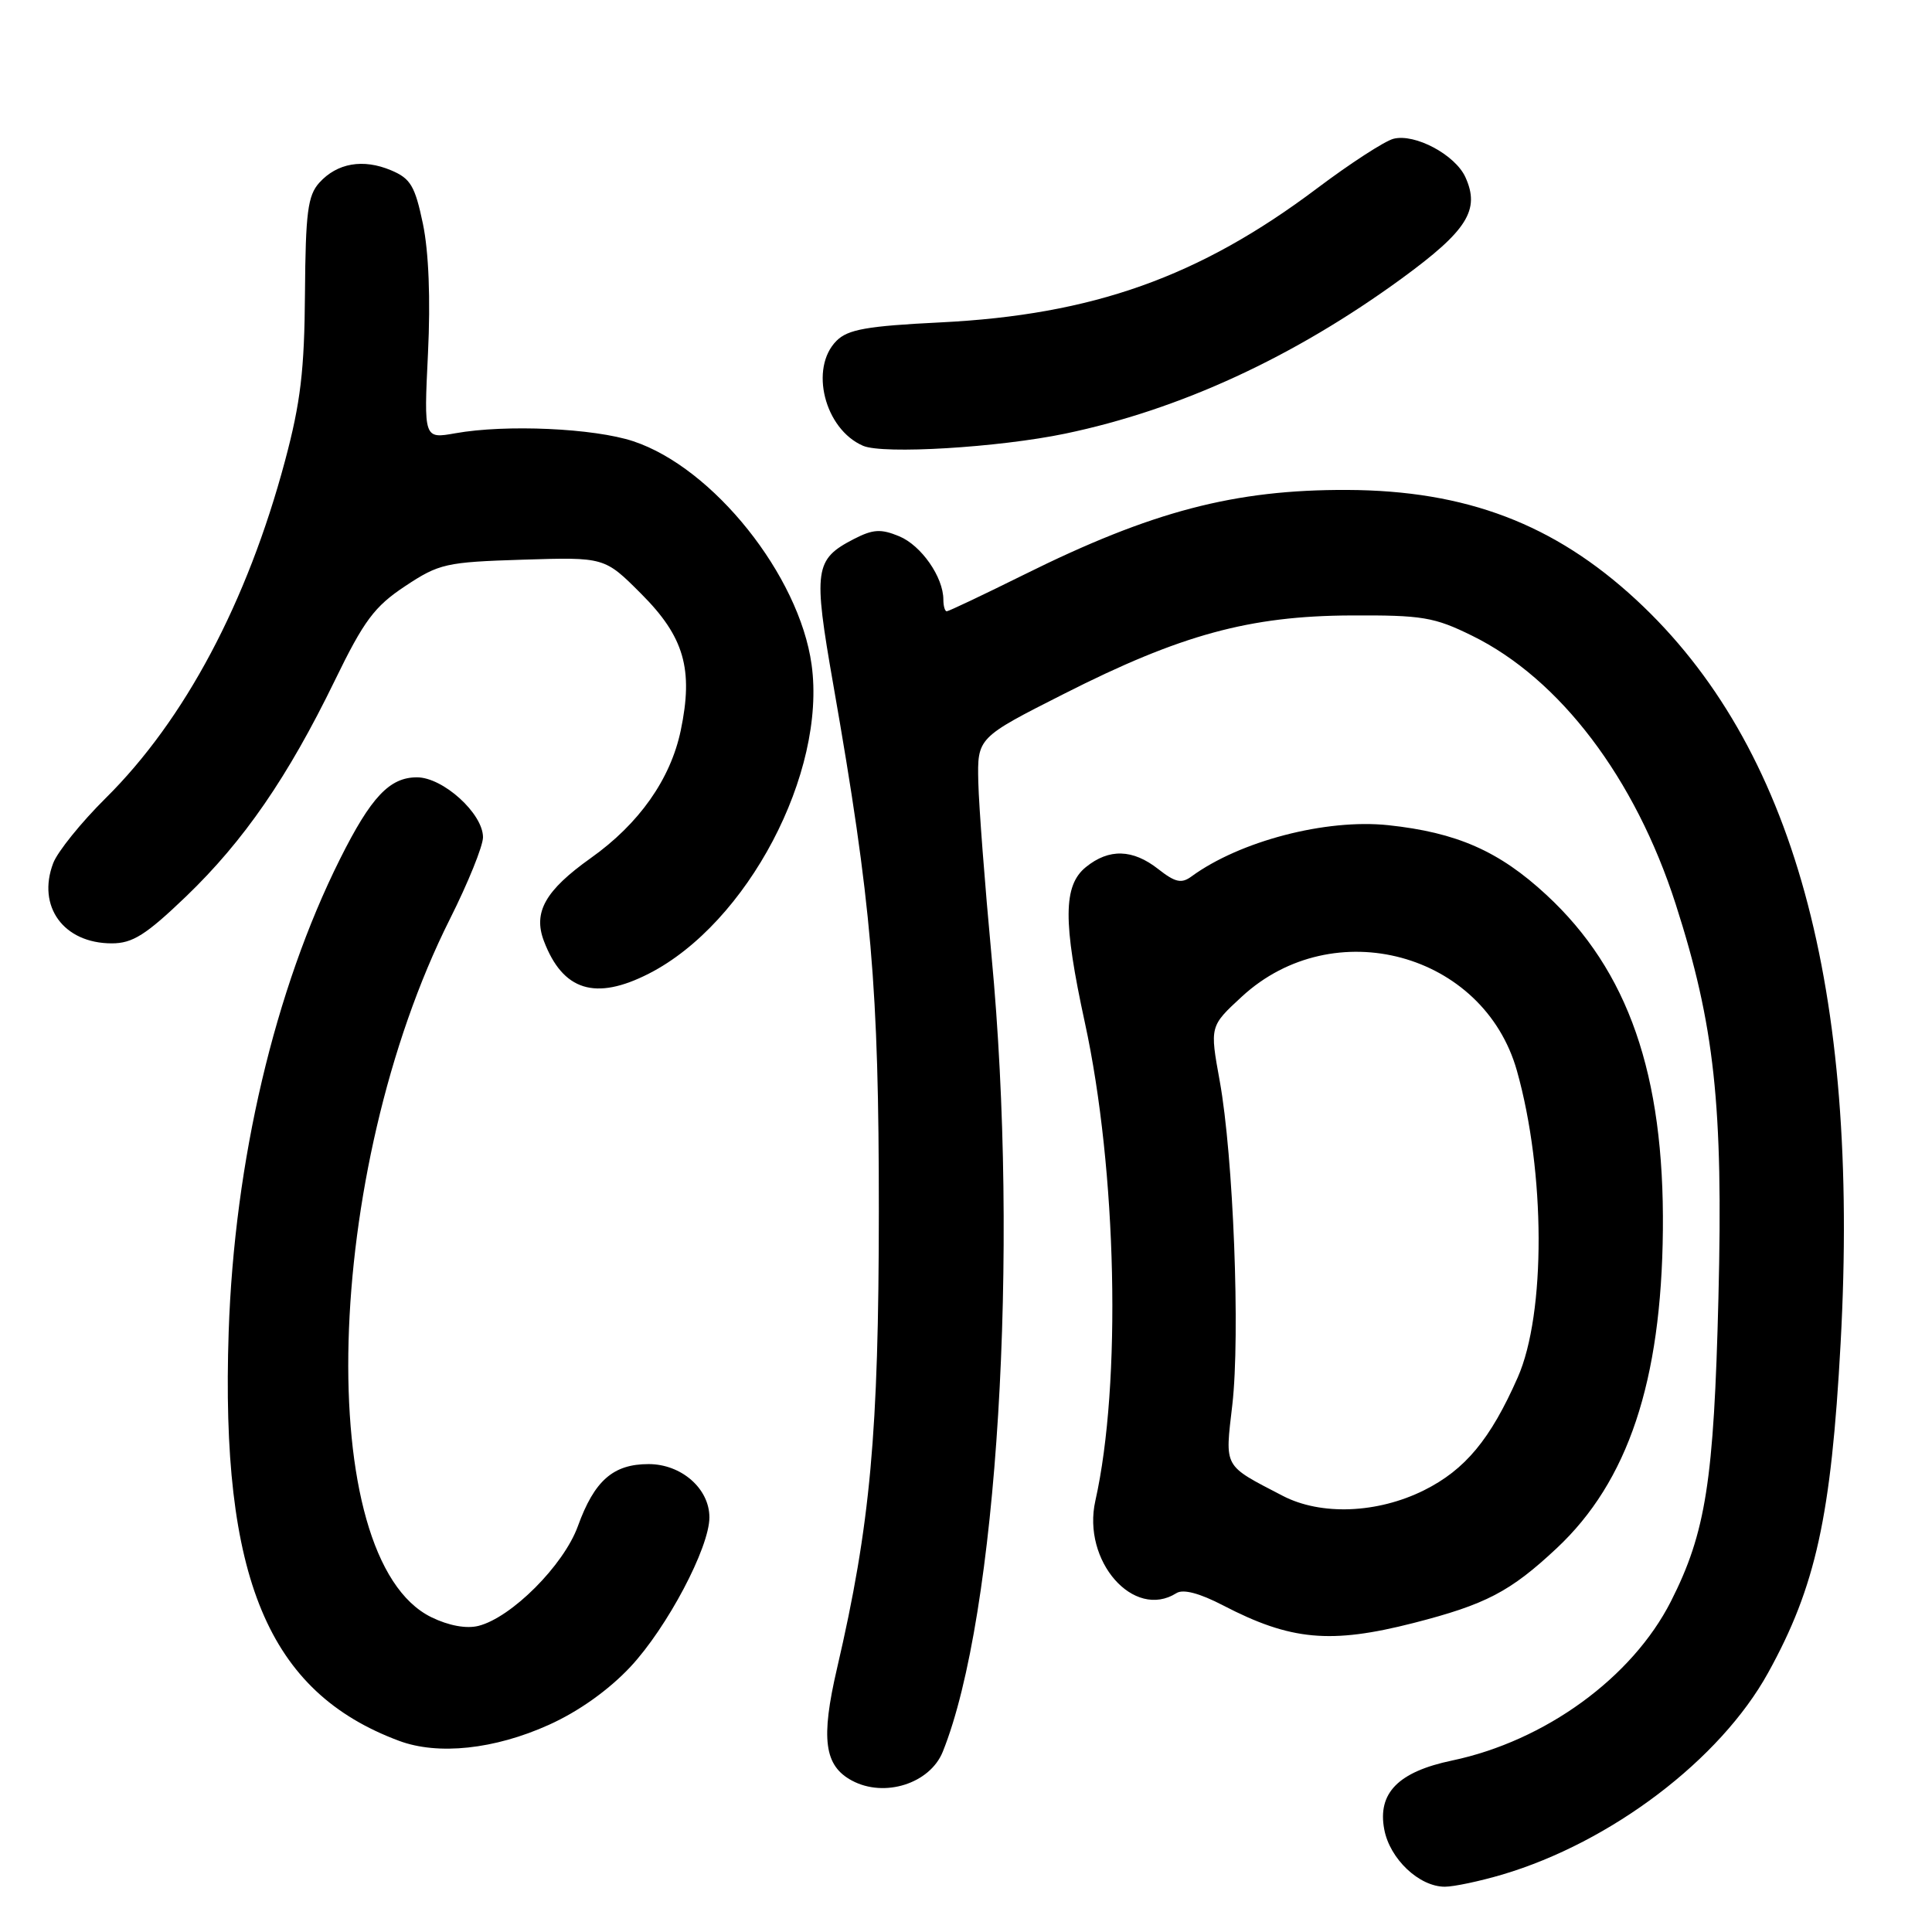 <?xml version="1.0" encoding="UTF-8" standalone="no"?>
<!DOCTYPE svg PUBLIC "-//W3C//DTD SVG 1.1//EN" "http://www.w3.org/Graphics/SVG/1.1/DTD/svg11.dtd" >
<svg xmlns="http://www.w3.org/2000/svg" xmlns:xlink="http://www.w3.org/1999/xlink" version="1.1" viewBox="0 0 256 256">
 <g >
 <path fill="currentColor"
d=" M 199.07 248.39 C 213.51 244.10 227.94 233.15 234.28 221.66 C 240.60 210.23 242.64 200.95 243.89 178.00 C 246.47 130.84 237.65 98.78 216.82 79.49 C 205.95 69.43 194.26 64.98 178.50 64.92 C 163.60 64.86 152.62 67.74 135.70 76.14 C 130.31 78.81 125.70 81.00 125.45 81.00 C 125.20 81.00 125.00 80.30 125.00 79.45 C 125.00 76.47 122.07 72.27 119.15 71.06 C 116.71 70.05 115.68 70.12 113.13 71.43 C 107.93 74.12 107.74 75.45 110.41 90.69 C 115.49 119.69 116.46 130.88 116.45 160.50 C 116.44 189.87 115.33 202.06 110.91 221.07 C 108.74 230.41 109.21 233.97 112.89 235.94 C 117.20 238.25 123.22 236.33 124.92 232.12 C 132.16 214.14 135.10 166.05 131.38 126.63 C 130.50 117.21 129.71 106.86 129.63 103.63 C 129.50 97.75 129.50 97.75 141.00 91.93 C 156.44 84.10 165.58 81.61 179.00 81.55 C 188.46 81.50 190.05 81.77 195.05 84.23 C 206.69 89.94 216.67 103.10 222.04 119.81 C 227.19 135.84 228.34 146.42 227.70 172.00 C 227.10 196.23 226.03 203.06 221.41 212.18 C 216.28 222.29 204.74 230.69 192.40 233.28 C 185.28 234.77 182.51 237.59 183.42 242.40 C 184.15 246.32 188.05 250.00 191.45 250.00 C 192.65 250.00 196.08 249.27 199.07 248.39 Z  M 72.73 228.55 C 76.68 226.77 80.64 223.95 83.53 220.87 C 88.40 215.66 94.00 205.07 94.00 201.06 C 94.00 197.25 90.29 194.00 85.94 194.00 C 81.25 194.00 78.76 196.18 76.57 202.23 C 74.69 207.41 67.77 214.34 63.39 215.44 C 61.79 215.84 59.45 215.41 57.16 214.29 C 41.44 206.60 42.80 155.29 59.62 121.77 C 62.03 116.97 64.00 112.10 64.00 110.94 C 64.00 107.80 58.71 103.00 55.25 103.00 C 51.62 103.00 49.16 105.61 45.05 113.83 C 36.40 131.14 31.06 153.83 30.30 176.50 C 29.21 209.08 35.52 224.21 52.88 230.67 C 58.05 232.60 65.53 231.80 72.73 228.55 Z  M 187.28 215.06 C 196.88 212.60 200.10 210.92 206.26 205.16 C 215.72 196.31 220.15 183.05 220.34 163.00 C 220.54 142.38 215.76 128.62 204.91 118.58 C 198.64 112.77 193.04 110.31 183.94 109.34 C 175.69 108.47 164.28 111.45 157.87 116.14 C 156.55 117.11 155.72 116.92 153.49 115.17 C 150.10 112.50 146.95 112.41 143.89 114.89 C 140.87 117.33 140.84 122.12 143.75 135.50 C 148.00 155.05 148.62 183.38 145.14 198.86 C 143.35 206.84 150.22 214.68 155.88 211.10 C 156.77 210.53 158.94 211.10 162.08 212.73 C 171.03 217.38 176.31 217.86 187.28 215.06 Z  M 85.98 129.01 C 99.03 122.35 109.53 102.41 107.54 88.06 C 105.90 76.25 94.52 61.99 83.92 58.47 C 78.70 56.74 67.03 56.21 60.33 57.41 C 56.16 58.15 56.16 58.15 56.71 46.82 C 57.06 39.64 56.81 33.37 56.04 29.66 C 54.99 24.64 54.40 23.65 51.83 22.57 C 48.11 21.00 44.67 21.60 42.31 24.21 C 40.78 25.91 40.49 28.14 40.41 38.86 C 40.34 49.06 39.83 53.34 37.77 61.05 C 32.76 79.80 24.47 95.39 14.01 105.75 C 10.76 108.97 7.63 112.85 7.05 114.37 C 4.87 120.11 8.43 125.00 14.81 125.00 C 17.57 125.00 19.33 123.89 24.67 118.77 C 32.32 111.41 38.13 102.99 44.37 90.16 C 48.23 82.22 49.62 80.36 53.68 77.67 C 58.19 74.68 59.08 74.48 69.28 74.16 C 80.11 73.82 80.11 73.82 84.96 78.68 C 90.66 84.38 91.90 88.67 90.20 96.80 C 88.84 103.26 84.69 109.15 78.28 113.70 C 72.25 117.99 70.62 120.87 72.07 124.69 C 74.58 131.29 78.89 132.63 85.98 129.01 Z  M 141.14 57.46 C 156.34 54.29 171.44 47.33 185.75 36.89 C 194.43 30.55 196.15 27.81 194.17 23.47 C 192.81 20.50 187.48 17.66 184.64 18.39 C 183.46 18.70 178.90 21.66 174.50 24.97 C 158.91 36.70 144.80 41.72 124.60 42.72 C 114.87 43.20 112.35 43.65 110.85 45.15 C 107.22 48.78 109.26 56.87 114.36 59.07 C 117.03 60.22 132.29 59.30 141.14 57.46 Z  M 169.96 198.20 C 162.02 194.07 162.31 194.60 163.29 186.14 C 164.35 176.89 163.43 153.22 161.62 143.24 C 160.30 135.98 160.30 135.98 164.56 132.05 C 176.69 120.87 196.59 126.24 201.00 141.88 C 204.79 155.34 204.84 174.04 201.11 182.51 C 197.49 190.72 194.14 194.75 188.69 197.47 C 182.52 200.54 175.03 200.84 169.96 198.20 Z "/>
</g>
</svg>